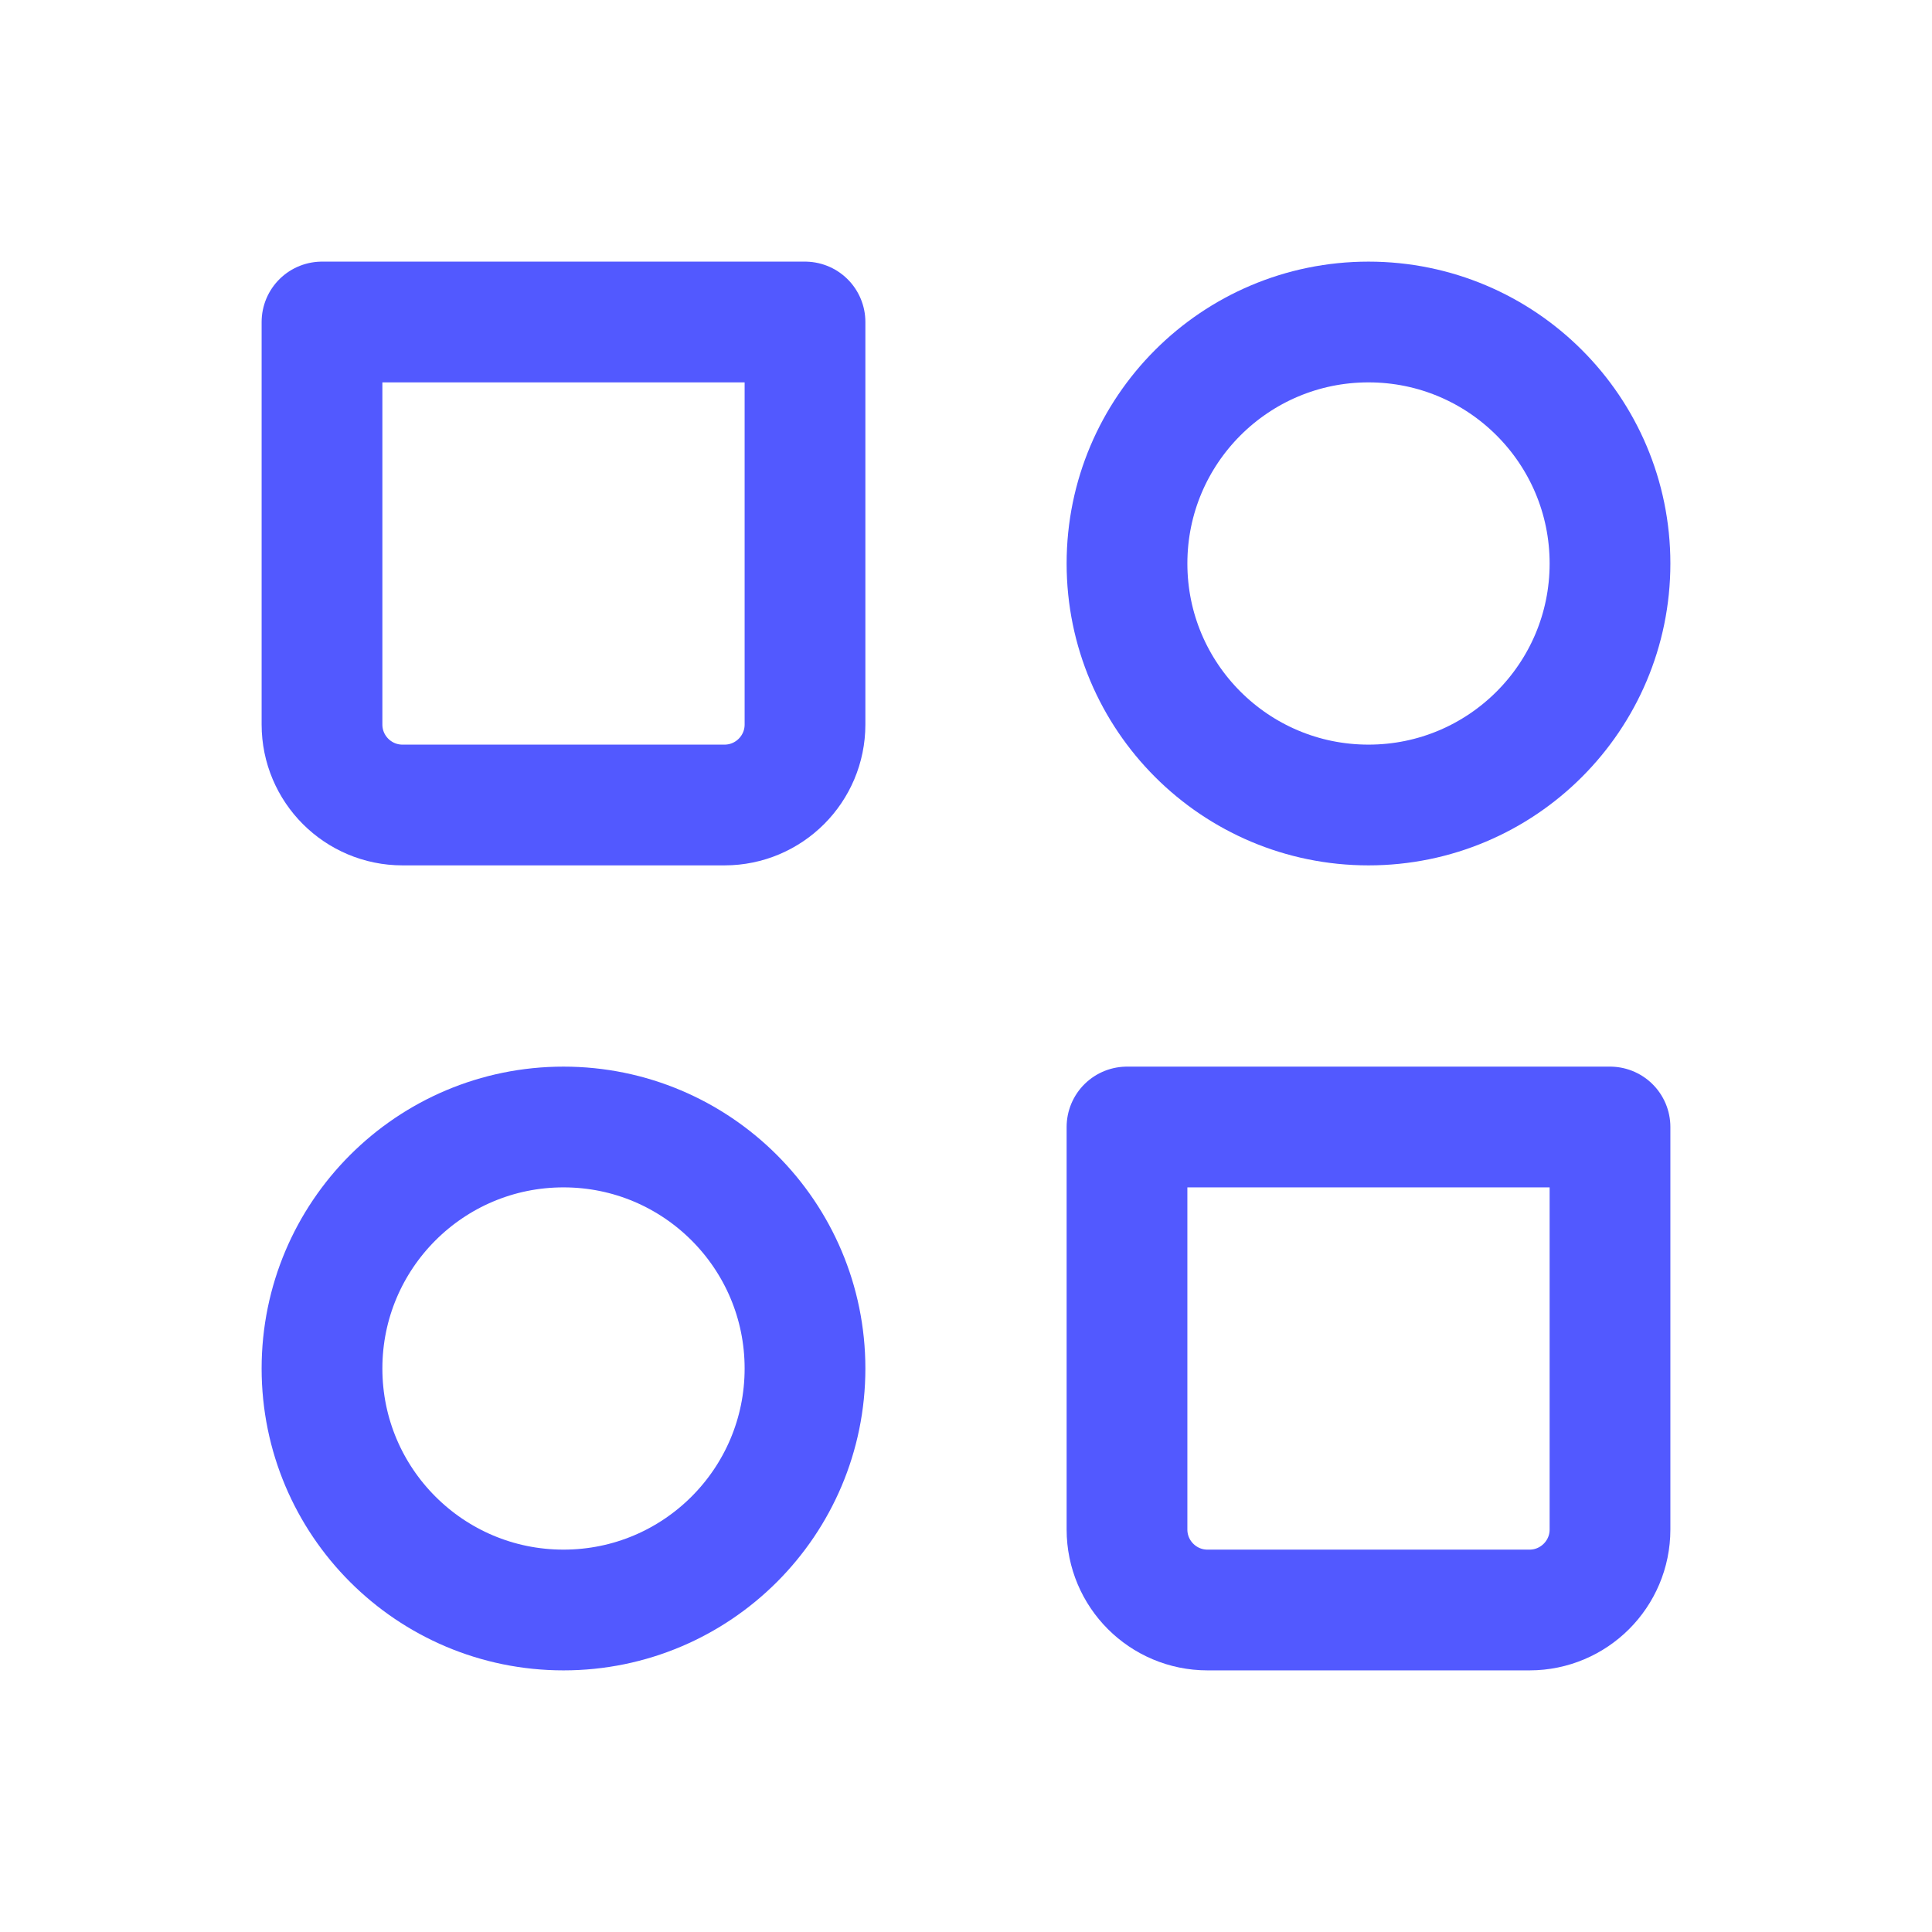 <svg width="24" height="24" viewBox="0 0 24 24" fill="none" xmlns="http://www.w3.org/2000/svg">
<g clip-path="url(#clip0_333_9171)">
<circle cx="17" cy="7" r="3" stroke="#5259FF" stroke-width="1.5" stroke-linecap="round" stroke-linejoin="round"/>
<circle cx="7" cy="17" r="3" stroke="#5259FF" stroke-width="1.5" stroke-linecap="round" stroke-linejoin="round"/>
<path d="M14 14H20V19C20 19.552 19.552 20 19 20H15C14.448 20 14 19.552 14 19V14Z" stroke="#5259FF" stroke-width="1.5" stroke-linecap="round" stroke-linejoin="round"/>
<path d="M4 4H10V9C10 9.552 9.552 10 9 10H5C4.448 10 4 9.552 4 9V4Z" stroke="#5259FF" stroke-width="1.5" stroke-linecap="round" stroke-linejoin="round"/>
</g>
<defs>
<clipPath id="clip0_333_9171">
<rect width="24" height="24" fill="white"/>
</clipPath>
</defs>
</svg>
